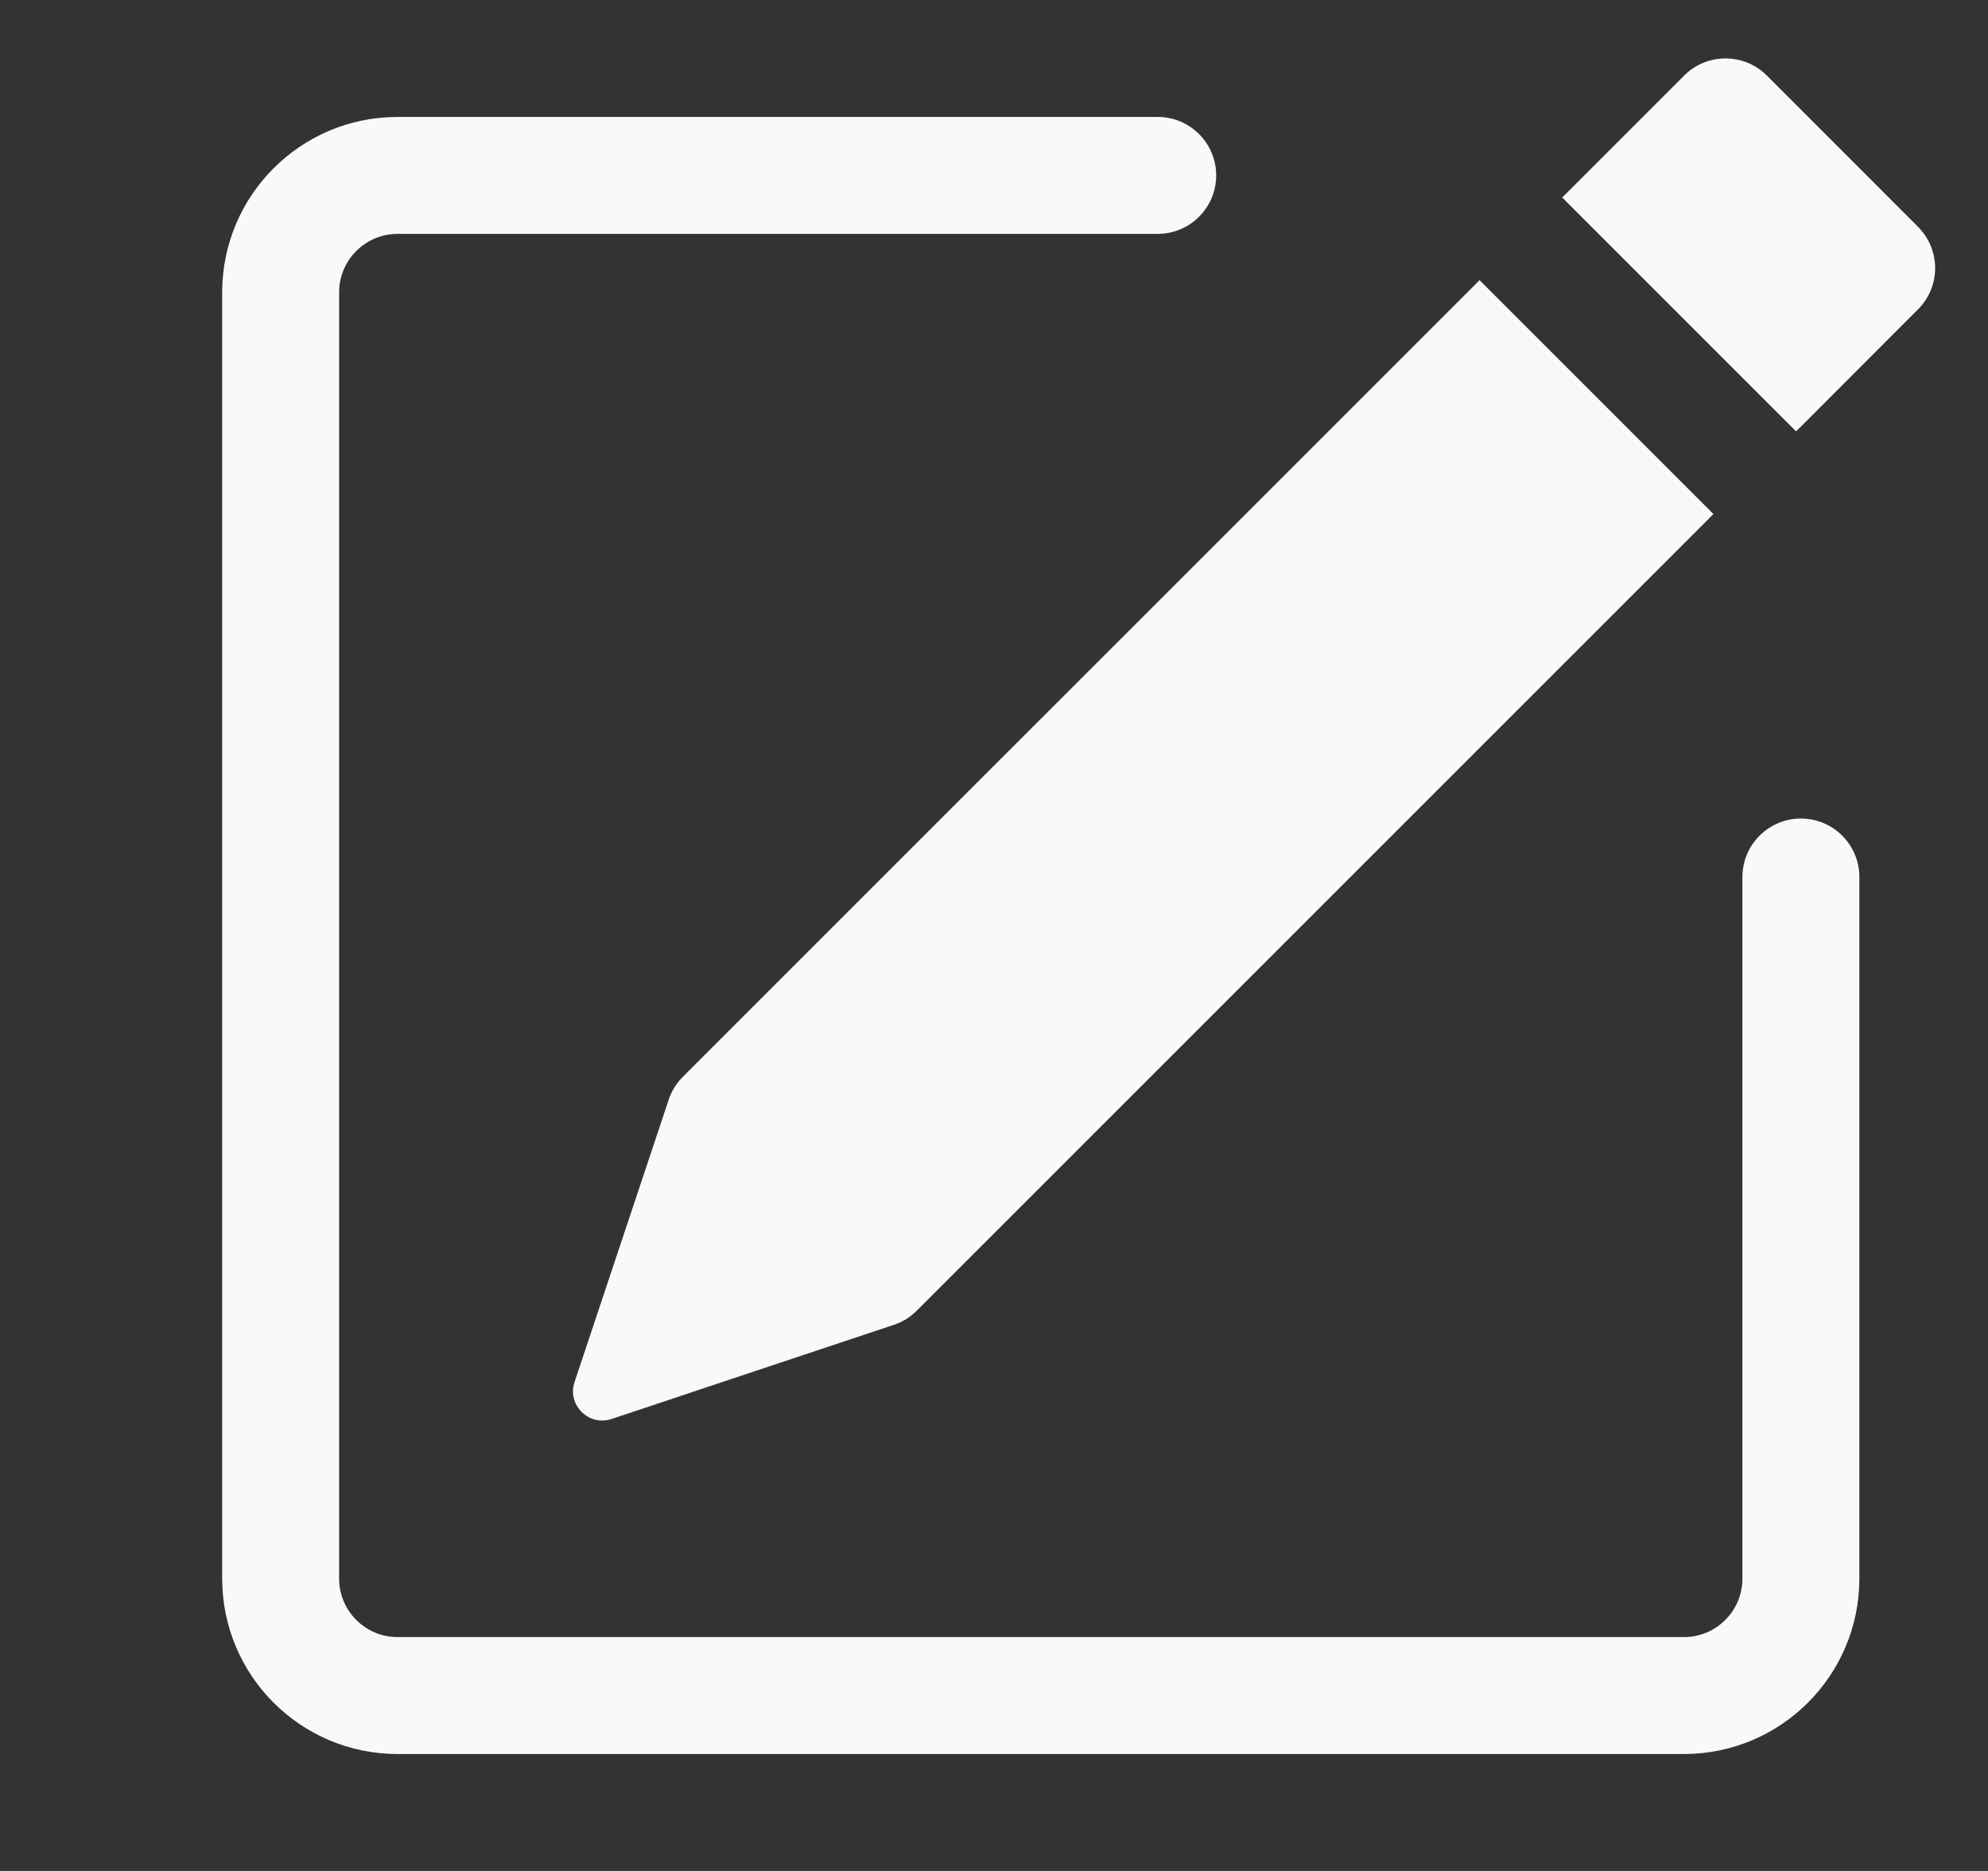 <svg width="17" height="16" viewBox="0 0 17 16" fill="none" xmlns="http://www.w3.org/2000/svg">
<rect x="0" y="0" width="17" height="16" fill="#333333" stroke="none"/>
<path d="M16.401 1.939C16.597 2.135 16.597 2.451 16.401 2.646L15.359 3.689L13.359 1.689L14.402 0.646C14.597 0.451 14.913 0.451 15.109 0.646L16.401 1.939Z" fill="#F8F9FA"/>
<path d="M14.652 4.396L12.652 2.396L5.839 9.209C5.784 9.264 5.742 9.331 5.718 9.405L4.913 11.819C4.848 12.014 5.034 12.2 5.229 12.135L7.643 11.33C7.717 11.306 7.784 11.264 7.839 11.209L14.652 4.396Z" fill="#F8F9FA"/>
<path fill-rule="evenodd" clip-rule="evenodd" d="M1.9 13.5C1.9 14.328 2.571 15 3.4 15H14.4C15.228 15 15.9 14.328 15.9 13.5V7.5C15.9 7.224 15.676 7 15.4 7C15.124 7 14.9 7.224 14.9 7.5V13.5C14.9 13.776 14.676 14 14.4 14H3.4C3.124 14 2.9 13.776 2.9 13.5V2.5C2.9 2.224 3.124 2 3.4 2H9.9C10.176 2 10.4 1.776 10.4 1.5C10.4 1.224 10.176 1 9.9 1H3.4C2.571 1 1.9 1.672 1.9 2.5V13.5Z" fill="#F8F9FA"/>
</svg>
